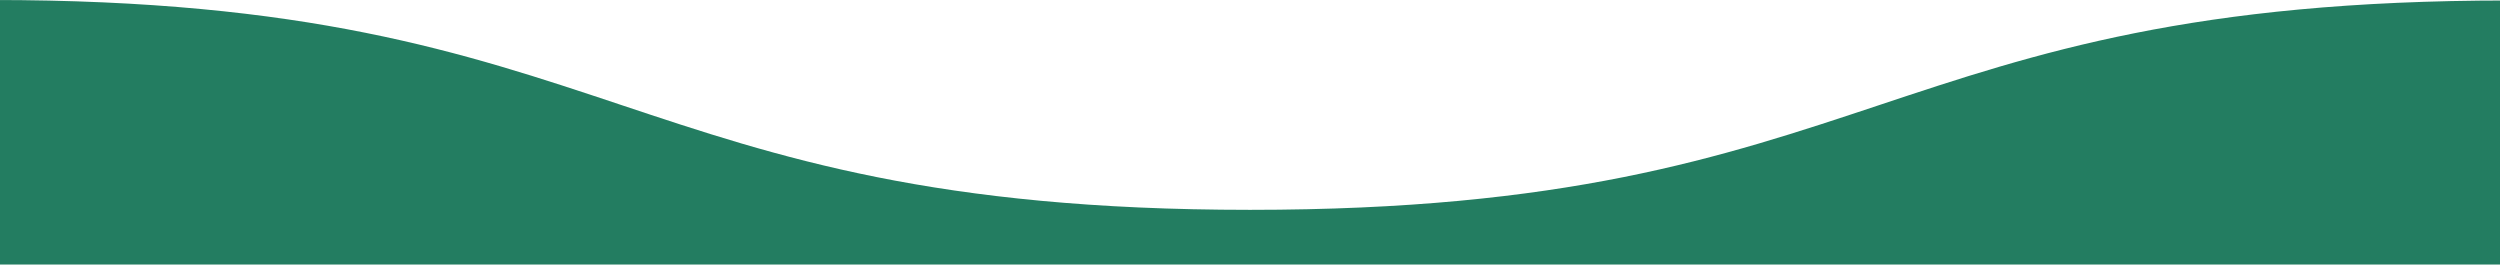 <?xml version="1.0" encoding="utf-8"?>
<!-- Generator: Adobe Illustrator 16.0.0, SVG Export Plug-In . SVG Version: 6.00 Build 0)  -->
<!DOCTYPE svg PUBLIC "-//W3C//DTD SVG 1.1//EN" "http://www.w3.org/Graphics/SVG/1.1/DTD/svg11.dtd">
<svg version="1.1" id="資訊背景" xmlns="http://www.w3.org/2000/svg" xmlns:xlink="http://www.w3.org/1999/xlink" x="0px"
	 y="0px" width="472.5px" height="50px" viewBox="1.514 0 472.5 50" enable-background="new 1.514 0 472.5 50" xml:space="preserve"
	>
<path fill="#237D61" d="M475.53,0.092c-118.891,0-118.875,39.568-237.764,39.568C118.879,39.66,118.887,0,0,0v50h475.528V0.092
	H475.53z"/>
</svg>
